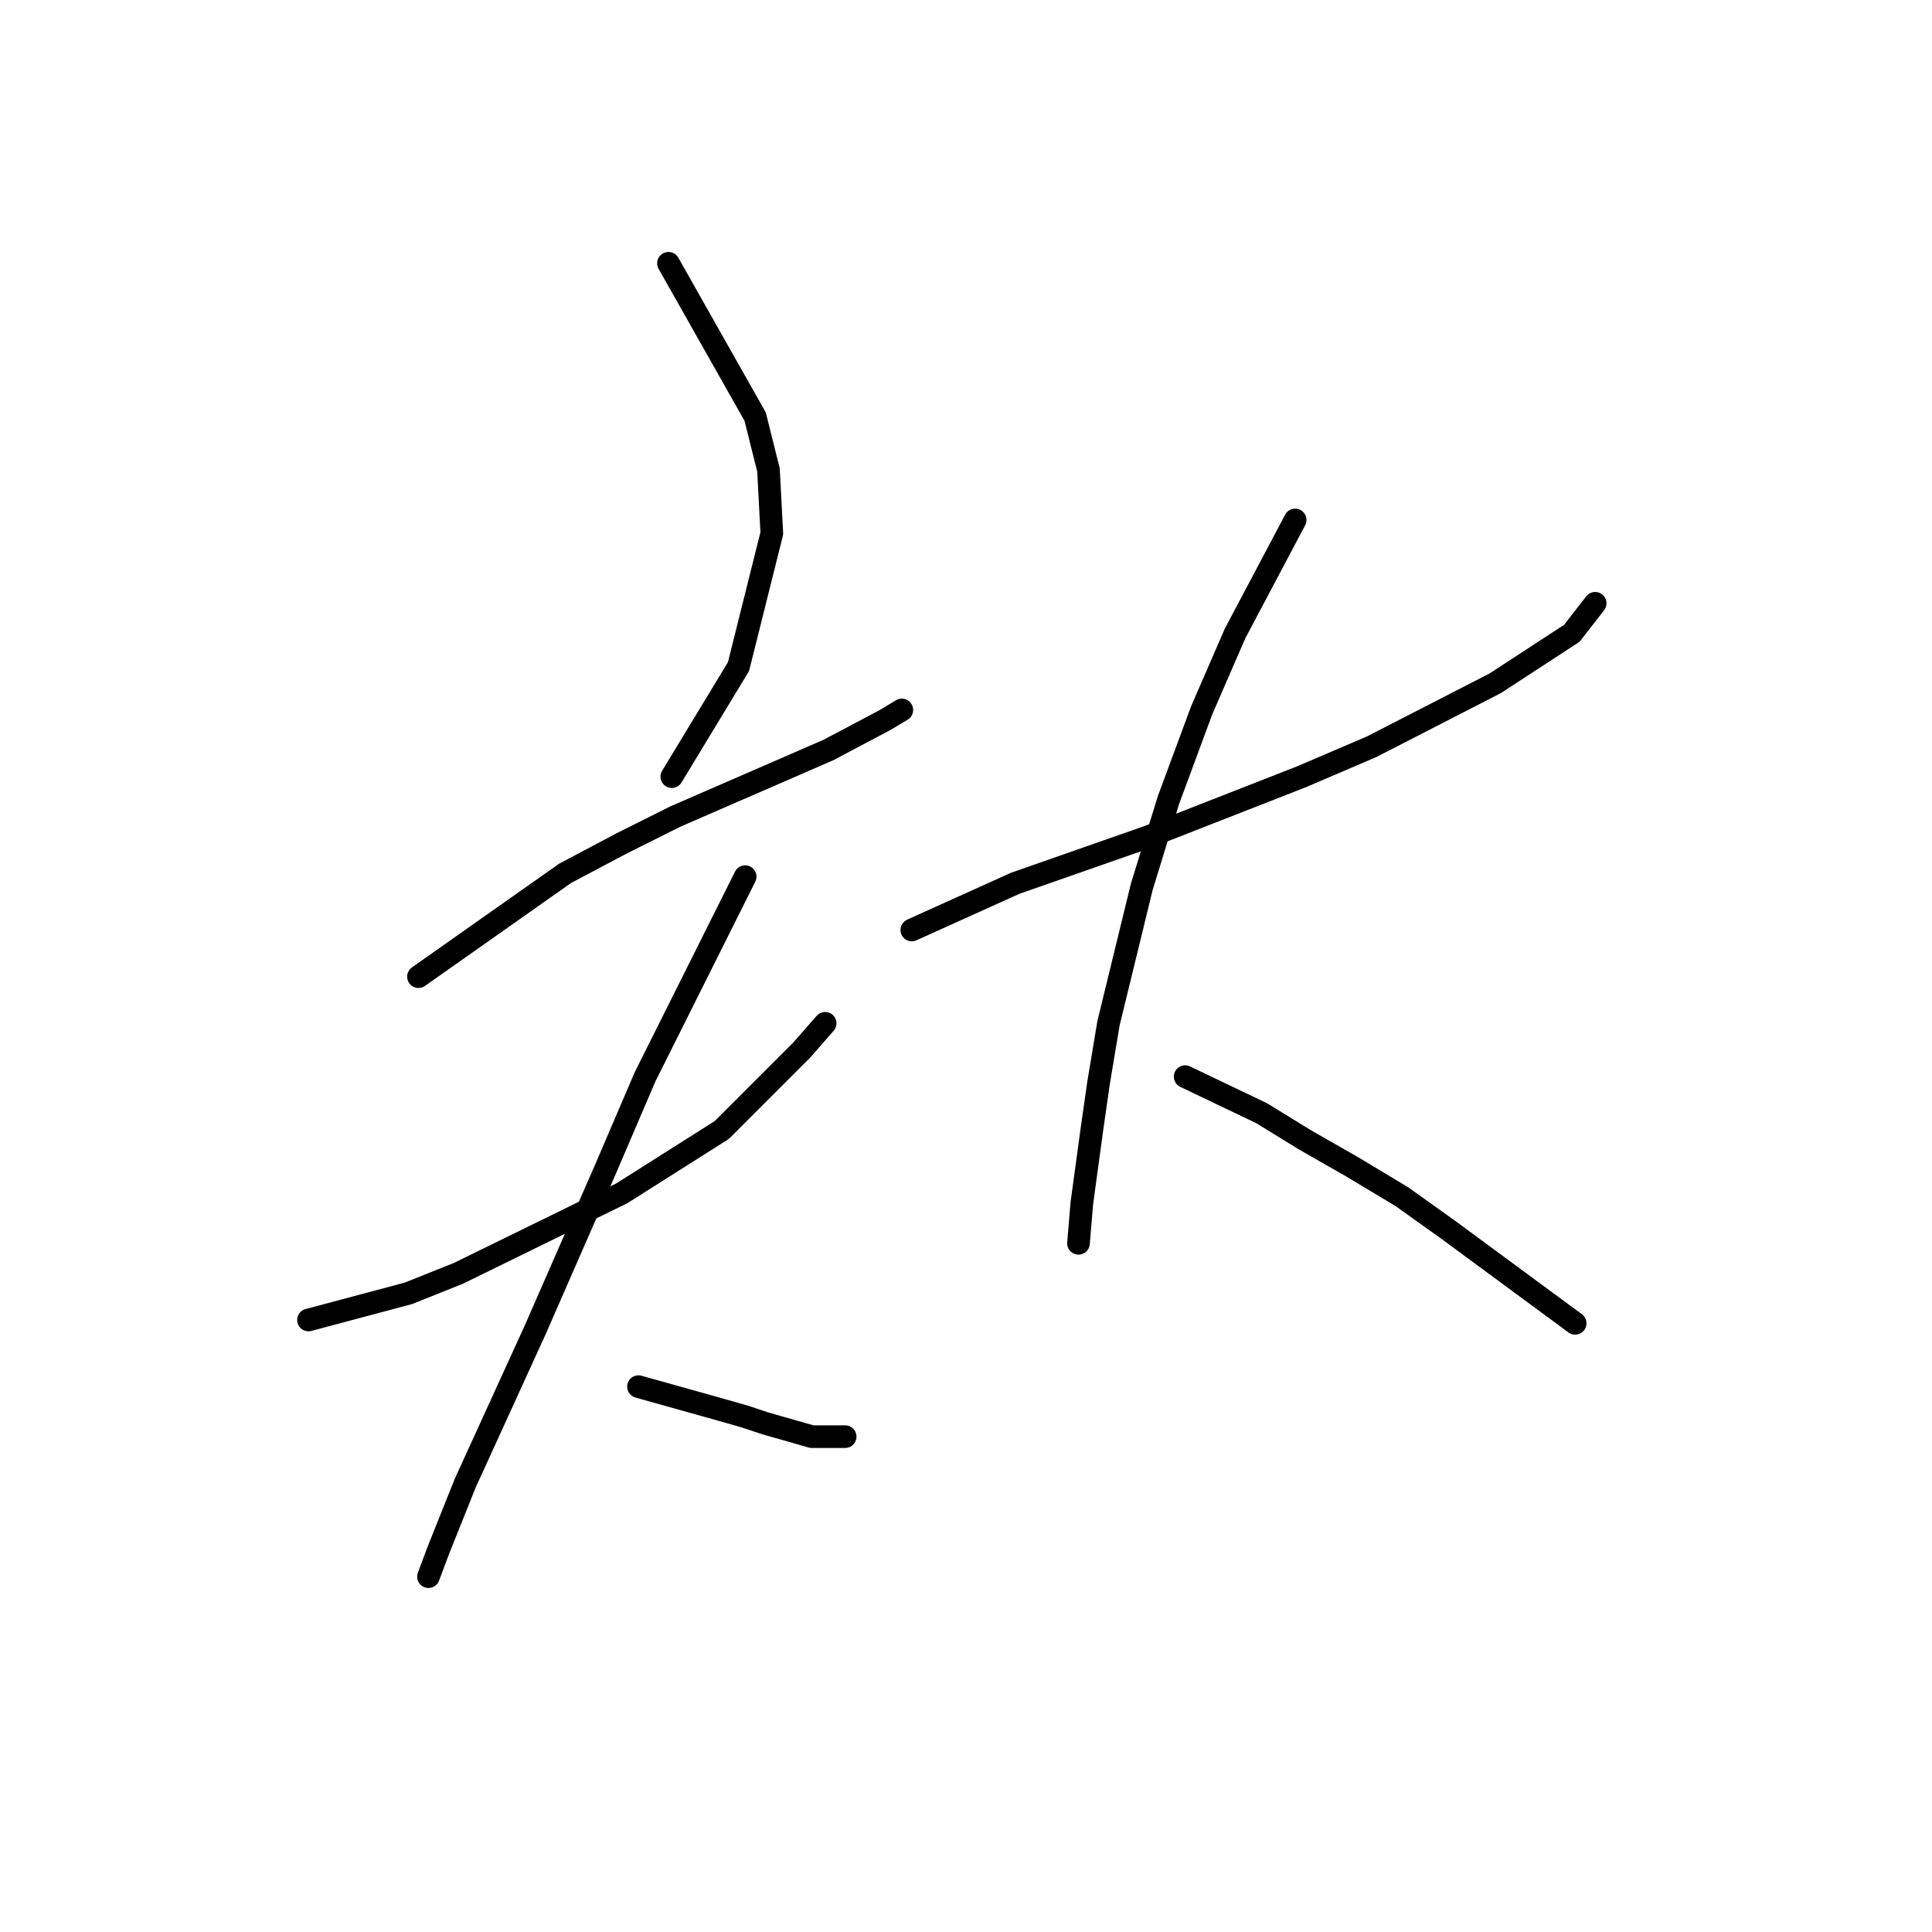 <?xml version="1.0" standalone="no"?>
    <svg width="256" height="256" xmlns="http://www.w3.org/2000/svg" version="1.1">
    <polyline stroke="black" stroke-width="3" stroke-linecap="round" fill="transparent" stroke-linejoin="round" points="88.577 34.889 100.061 55.206 101.828 62.273 102.27 70.666 97.853 88.333 89.019 102.909 89.019 102.909 " />
        <polyline stroke="black" stroke-width="3" stroke-linecap="round" fill="transparent" stroke-linejoin="round" points="55.451 129.41 74.885 115.718 82.394 111.743 89.461 108.209 109.778 99.375 117.287 95.4 119.496 94.075 119.496 94.075 " />
        <polyline stroke="black" stroke-width="3" stroke-linecap="round" fill="transparent" stroke-linejoin="round" points="40.875 174.904 54.126 171.371 60.751 168.721 82.394 158.12 95.644 149.728 106.245 139.127 109.337 135.594 109.337 135.594 " />
        <polyline stroke="black" stroke-width="3" stroke-linecap="round" fill="transparent" stroke-linejoin="round" points="98.736 116.16 85.485 142.661 80.185 155.028 70.91 176.229 61.634 196.547 58.101 205.381 56.776 208.914 56.776 208.914 " />
        <polyline stroke="black" stroke-width="3" stroke-linecap="round" fill="transparent" stroke-linejoin="round" points="84.602 183.738 95.644 186.83 98.736 187.713 101.386 188.596 107.57 190.363 111.987 190.363 111.987 190.363 " />
        <polyline stroke="black" stroke-width="3" stroke-linecap="round" fill="transparent" stroke-linejoin="round" points="120.821 123.227 134.513 117.043 152.181 110.859 172.498 102.909 181.774 98.934 198.116 90.542 208.275 83.916 211.367 79.941 211.367 79.941 " />
        <polyline stroke="black" stroke-width="3" stroke-linecap="round" fill="transparent" stroke-linejoin="round" points="171.615 68.899 163.664 83.916 159.248 94.075 154.831 106.001 151.297 117.485 146.88 135.594 145.555 143.544 144.672 149.728 143.347 159.445 142.905 164.745 142.905 164.745 " />
        <polyline stroke="black" stroke-width="3" stroke-linecap="round" fill="transparent" stroke-linejoin="round" points="157.039 142.661 167.198 147.519 172.94 151.053 179.124 154.586 185.749 158.562 191.933 162.979 208.717 175.346 208.717 175.346 " />
        </svg>